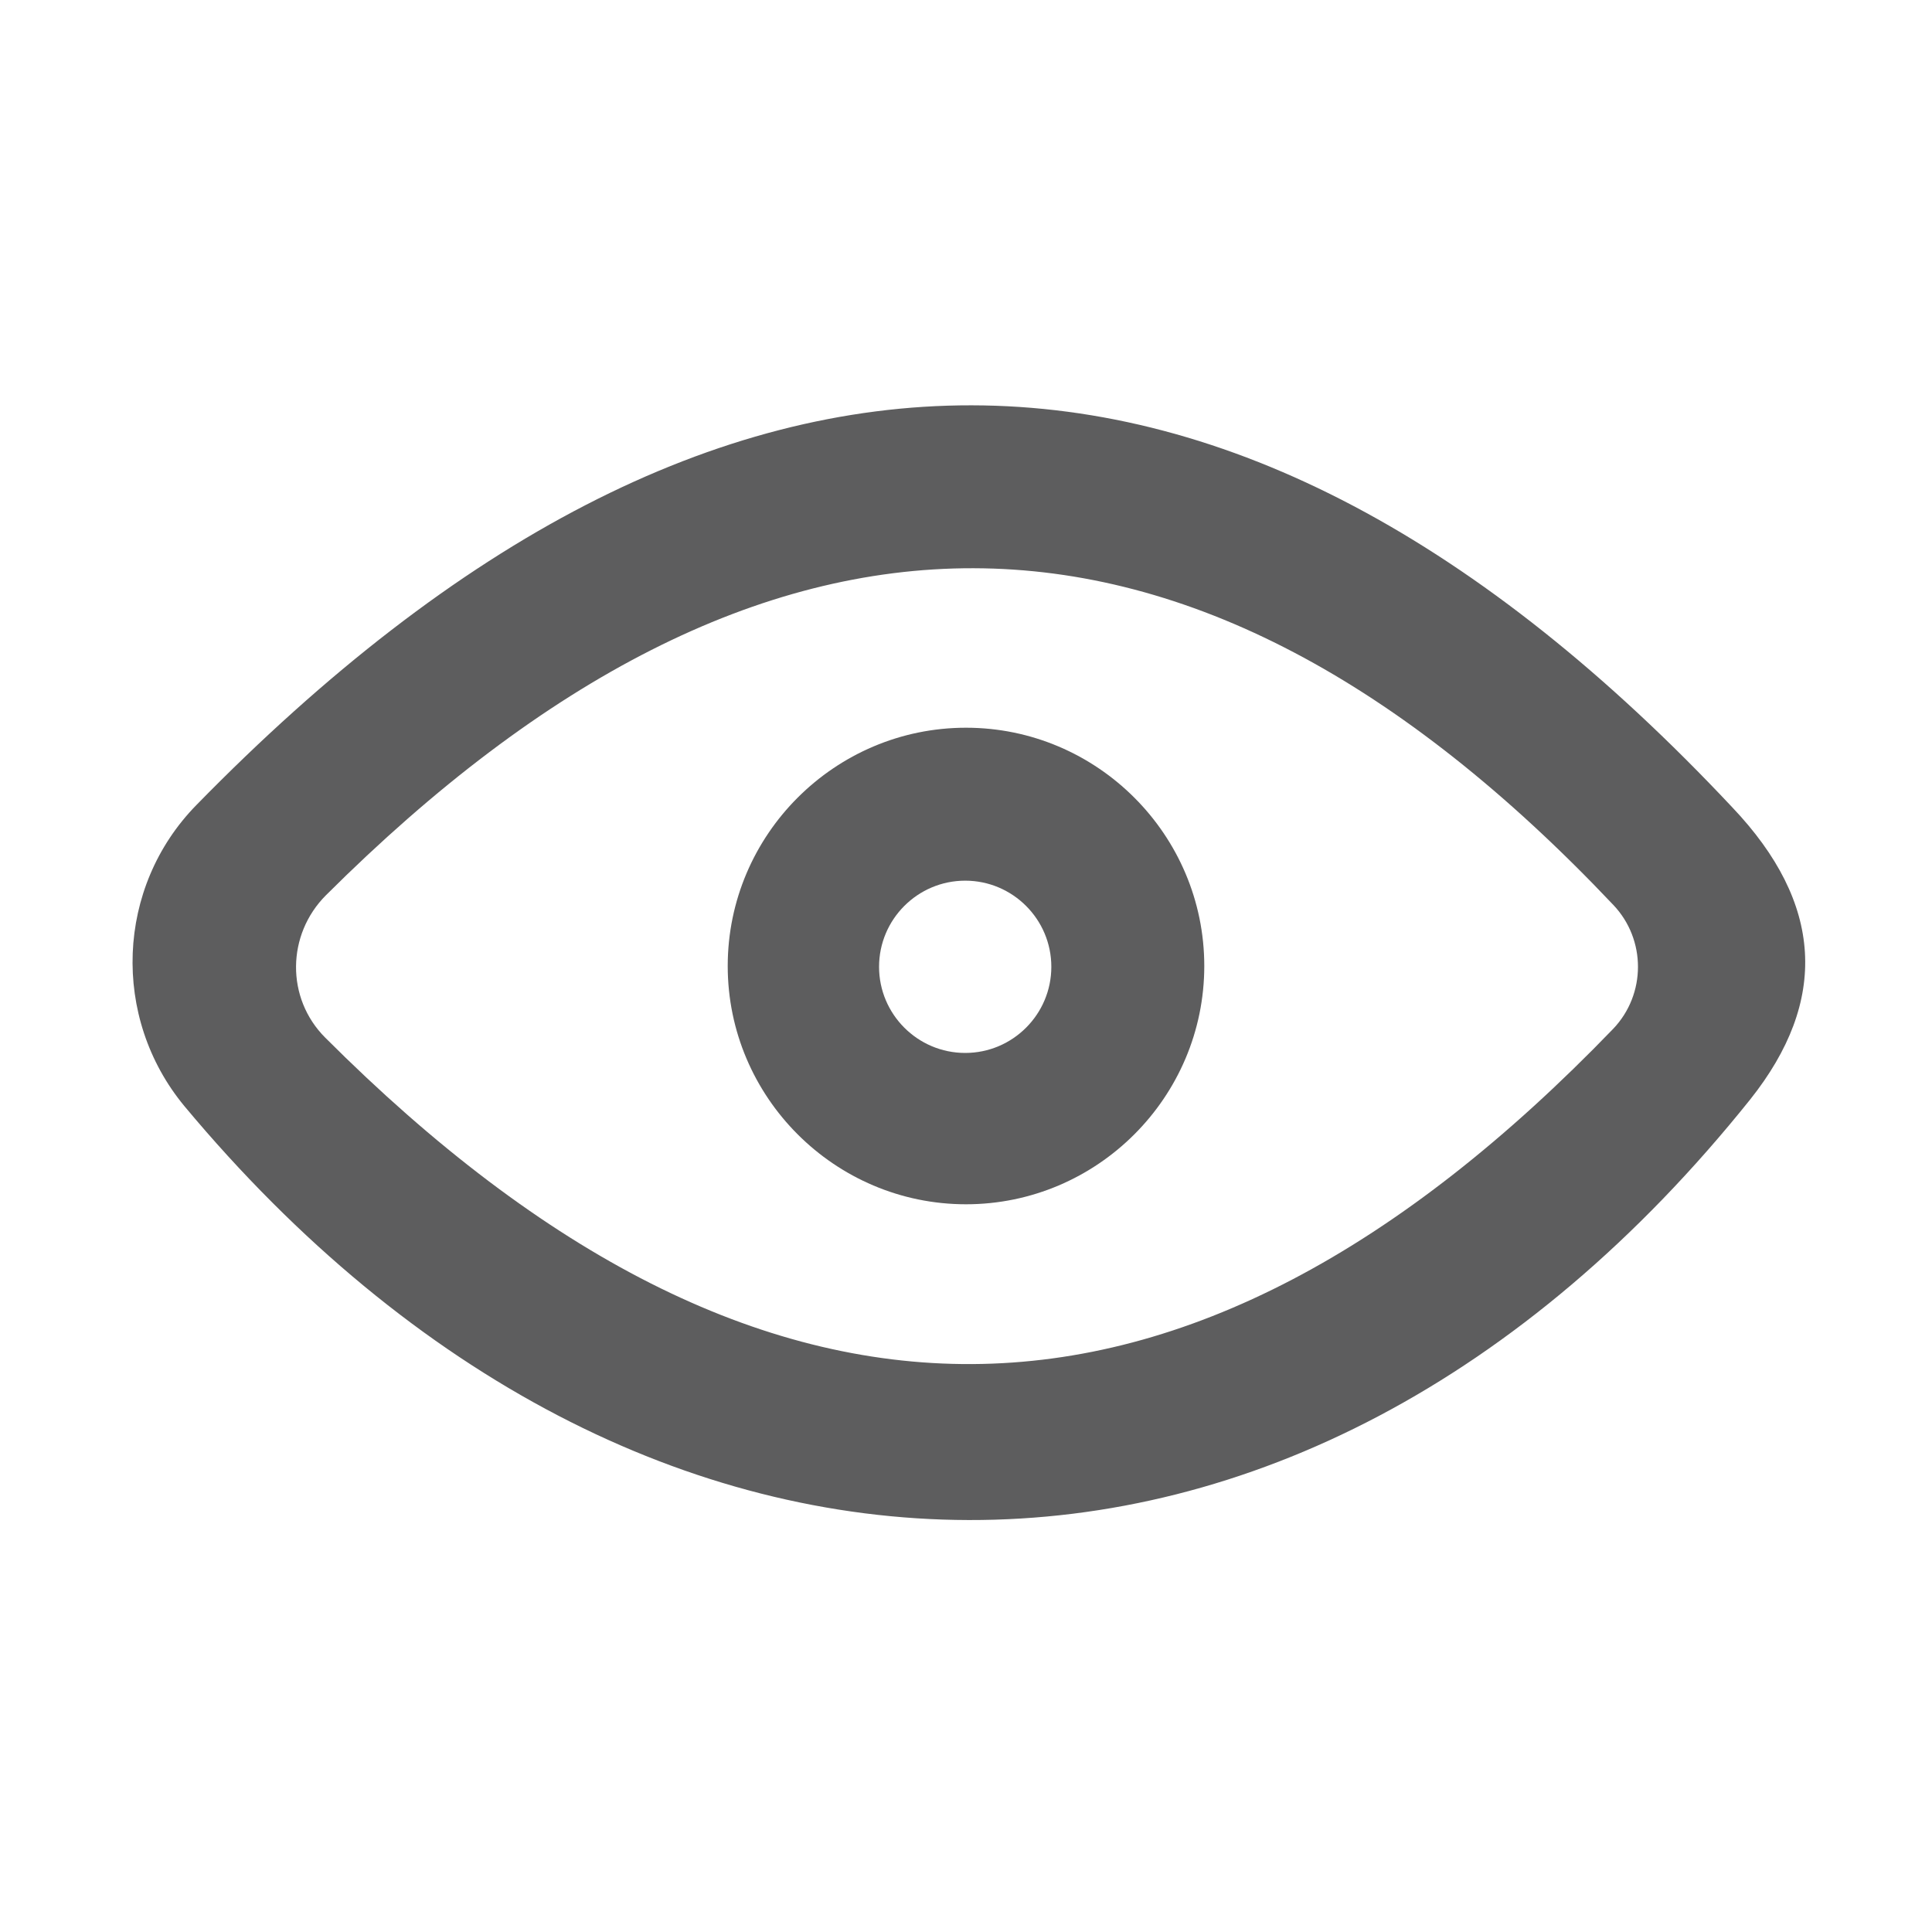 <?xml version="1.0" encoding="UTF-8" standalone="no"?>
<!DOCTYPE svg PUBLIC "-//W3C//DTD SVG 1.1//EN" "http://www.w3.org/Graphics/SVG/1.1/DTD/svg11.dtd">
<svg xmlns="http://www.w3.org/2000/svg" version="1.1" viewBox="0.00 0.00 24.00 24.00" width="24.00" height="24.00">
<path fill="#5d5d5e" d="
  M 21.74 13.66
  C 16.12 20.68 7.96 20.54 2.29 13.74
  C 1.38 12.64 1.44 11.02 2.44 10.00
  C 8.92 3.37 15.28 3.38 21.52 10.03
  C 22.65 11.22 22.72 12.43 21.74 13.66
  Z
  M 4.04 12.89
  C 9.47 18.32 14.71 18.31 20.04 12.78
  C 20.45 12.35 20.45 11.67 20.04 11.24
  C 14.75 5.65 9.47 5.72 4.05 11.12
  C 3.56 11.61 3.55 12.40 4.04 12.89
  Z"
/>
<path fill="#5d5d5e" d="
  M 14.96 12.00
  C 14.96 13.63 13.63 14.96 12.00 14.96
  C 10.37 14.96 9.04 13.63 9.04 12.00
  C 9.04 10.37 10.37 9.04 12.00 9.04
  C 13.63 9.04 14.96 10.37 14.96 12.00
  Z
  M 13.06 12.01
  C 13.06 11.42 12.58 10.94 11.99 10.94
  C 11.40 10.94 10.92 11.42 10.92 12.01
  C 10.92 12.60 11.40 13.08 11.99 13.08
  C 12.58 13.08 13.06 12.60 13.06 12.01
  Z"
/>
</svg>
